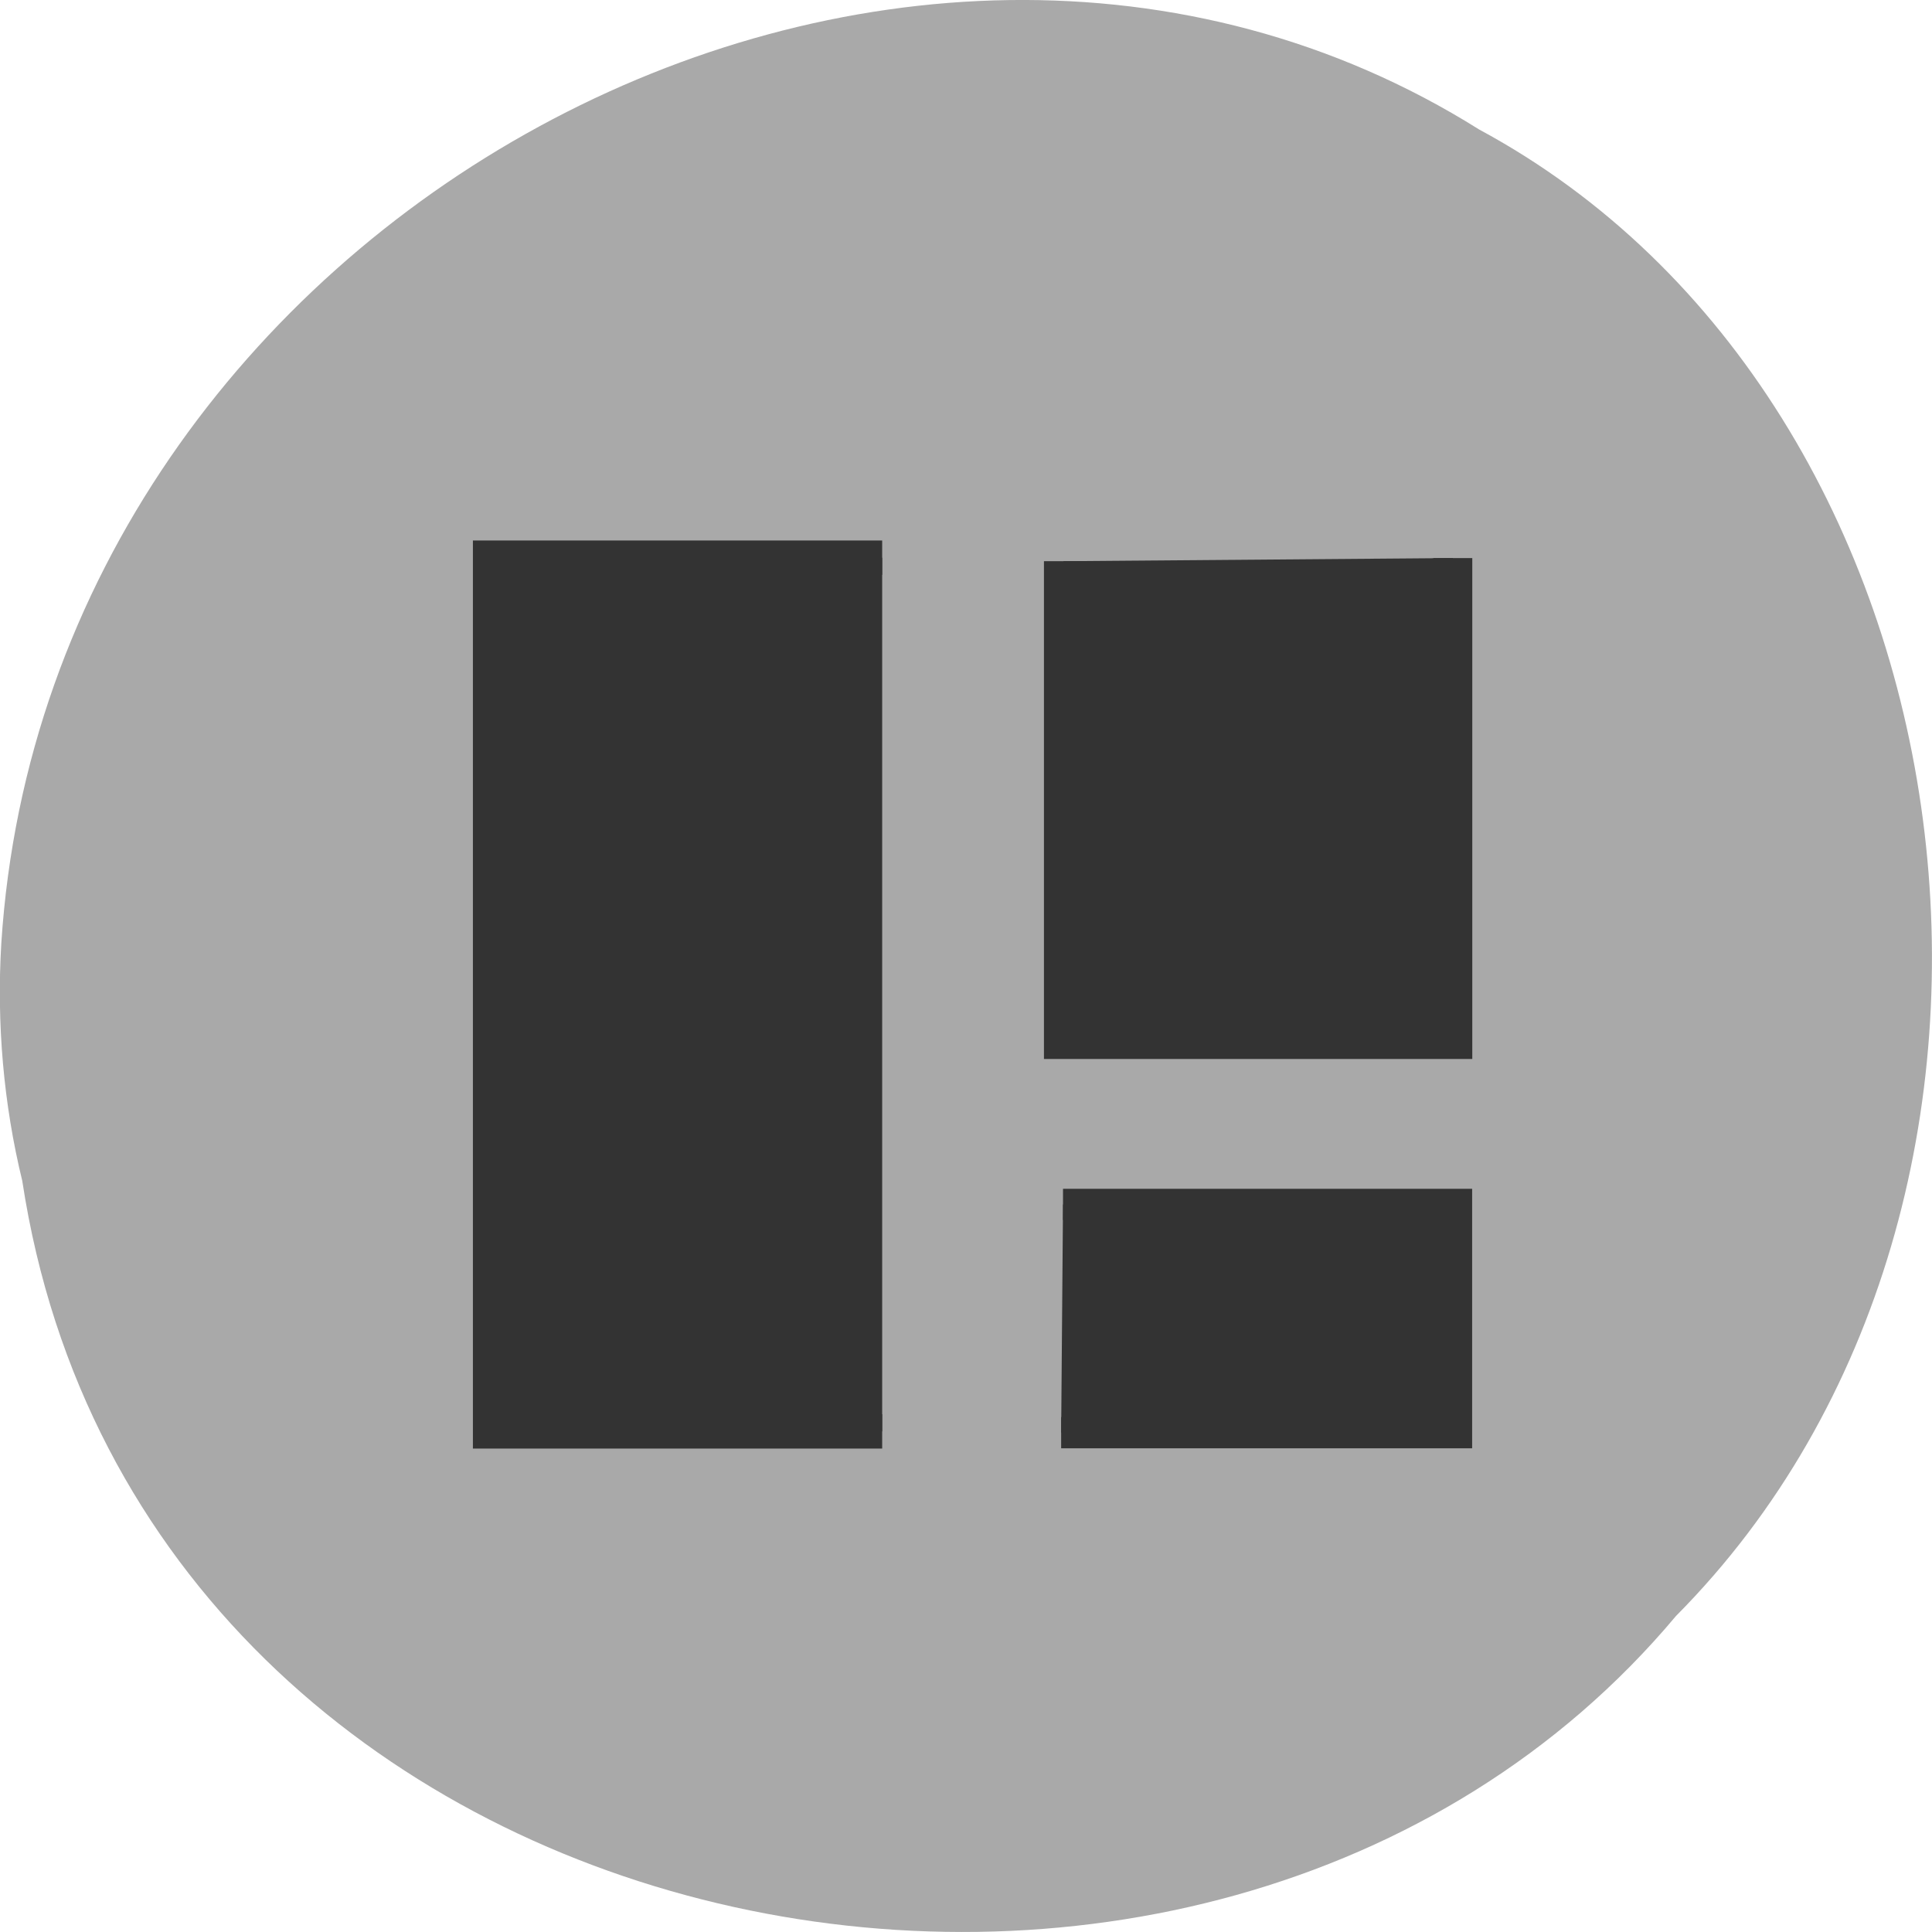 <svg xmlns="http://www.w3.org/2000/svg" viewBox="0 0 24 24"><path d="m 0.277 14.672 c 1.488 9.758 14.707 12.367 20.543 5.402 c 5.137 -5.172 3.855 -15.07 -2.445 -18.465 c -7.238 -4.543 -17.781 1.07 -18.359 10.113 c -0.059 0.988 0.027 1.992 0.262 2.953" fill="#a9a9a9"/><g fill="#333" stroke="#333" transform="matrix(1.773 0 0 1.611 3.216 -458.06)"><path d="m 4.367 295.37 h -2.735 v -6.737 h 2.735" stroke-width="0.265"/><path d="m 5.634 293.62 h 2.746 v 1.76 h -2.759" stroke-width="0.241"/><path d="m 5.637 288.66 v 3.702 h 2.728 v -3.726" stroke-width="0.273"/></g></svg>